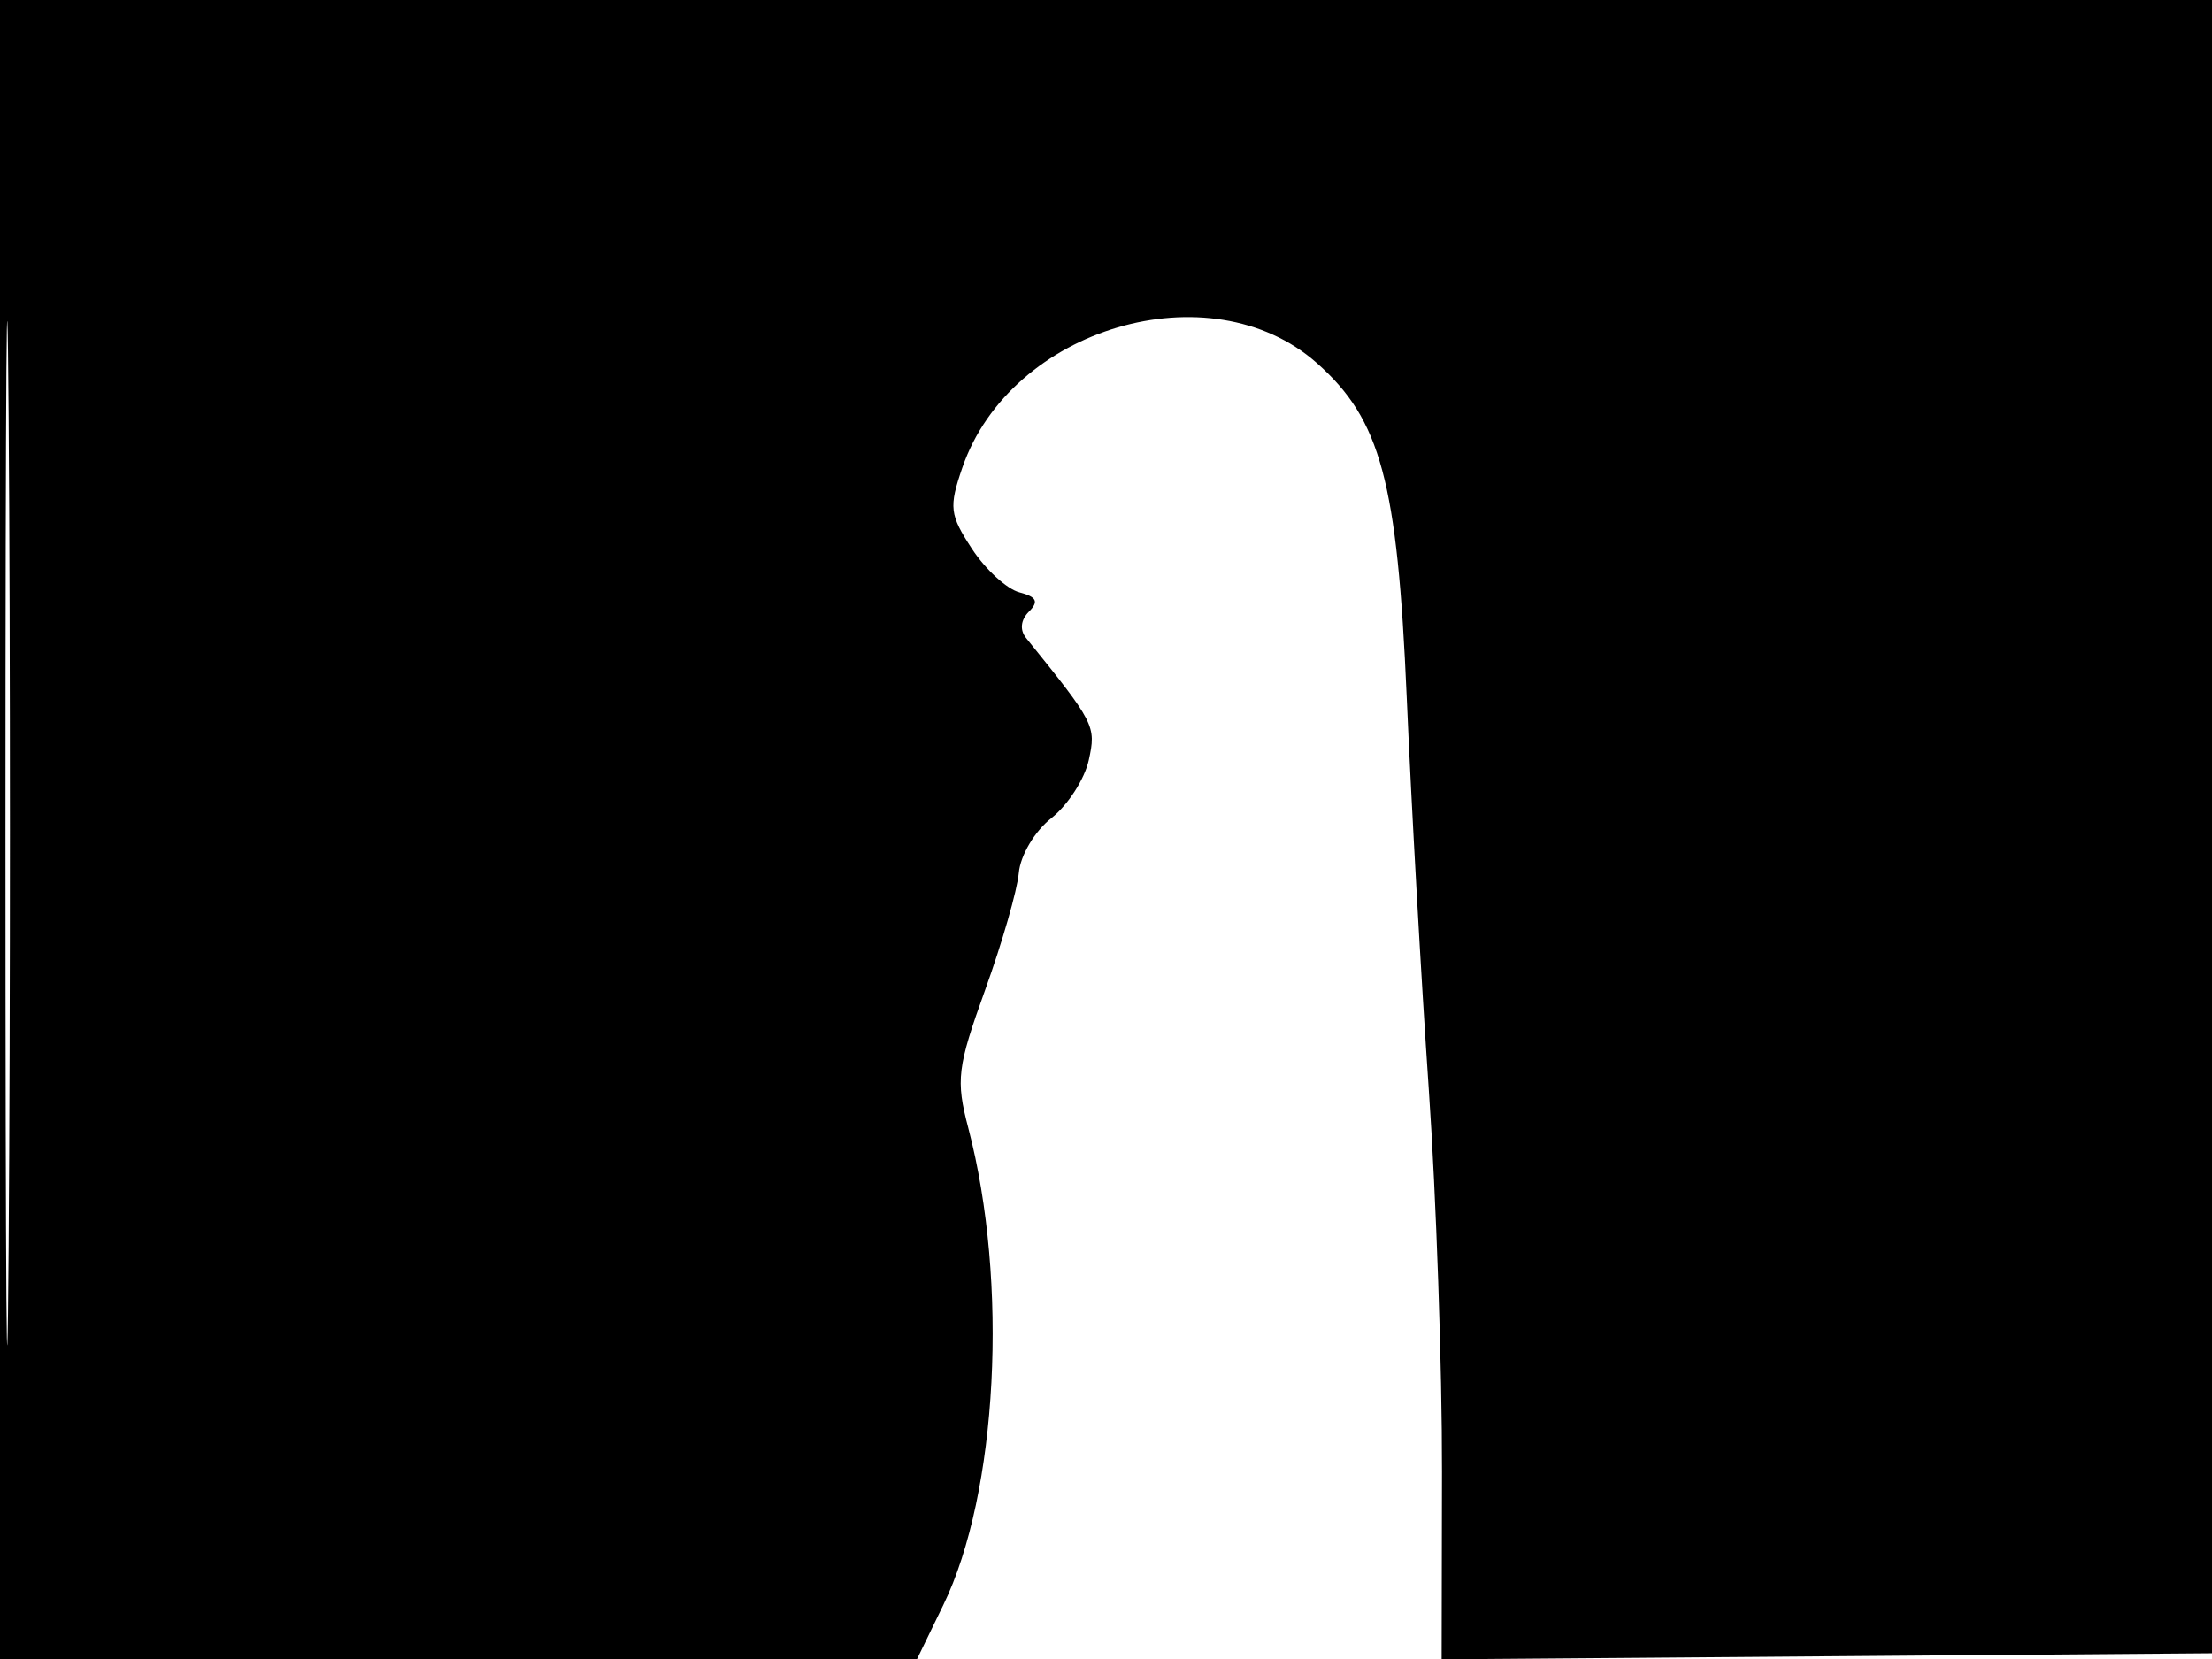 <svg xmlns="http://www.w3.org/2000/svg" width="192" height="144" viewBox="0 0 192 144" version="1.1">
	<path d="M 0 72 L 0 144 39.801 144 L 79.601 144 81.879 139.311 C 86.605 129.585, 87.561 111.315, 84.047 97.911 C 82.953 93.739, 83.086 92.650, 85.515 85.911 C 86.984 81.835, 88.296 77.272, 88.431 75.771 C 88.569 74.240, 89.811 72.150, 91.261 71.009 C 92.683 69.891, 94.143 67.627, 94.505 65.979 C 95.156 63.012, 95.038 62.781, 89.061 55.374 C 88.501 54.679, 88.596 53.804, 89.309 53.091 C 90.184 52.216, 89.984 51.808, 88.483 51.415 C 87.392 51.130, 85.539 49.429, 84.364 47.636 C 82.427 44.680, 82.349 44.025, 83.529 40.593 C 87.710 28.431, 105.049 23.317, 114.307 31.516 C 119.850 36.425, 121.292 41.786, 122.103 60.500 C 122.508 69.850, 123.369 85.150, 124.016 94.500 C 124.664 103.850, 125.181 118.818, 125.165 127.763 L 125.135 144.026 158.818 143.763 L 192.500 143.500 192.757 71.750 L 193.013 0 96.507 0 L 0 0 0 72 M 0.474 72.500 C 0.474 112.100, 0.598 128.154, 0.750 108.176 C 0.901 88.198, 0.901 55.798, 0.750 36.176 C 0.598 16.554, 0.474 32.900, 0.474 72.500" stroke="none" fill="black" fill-rule="evenodd"/>
</svg>